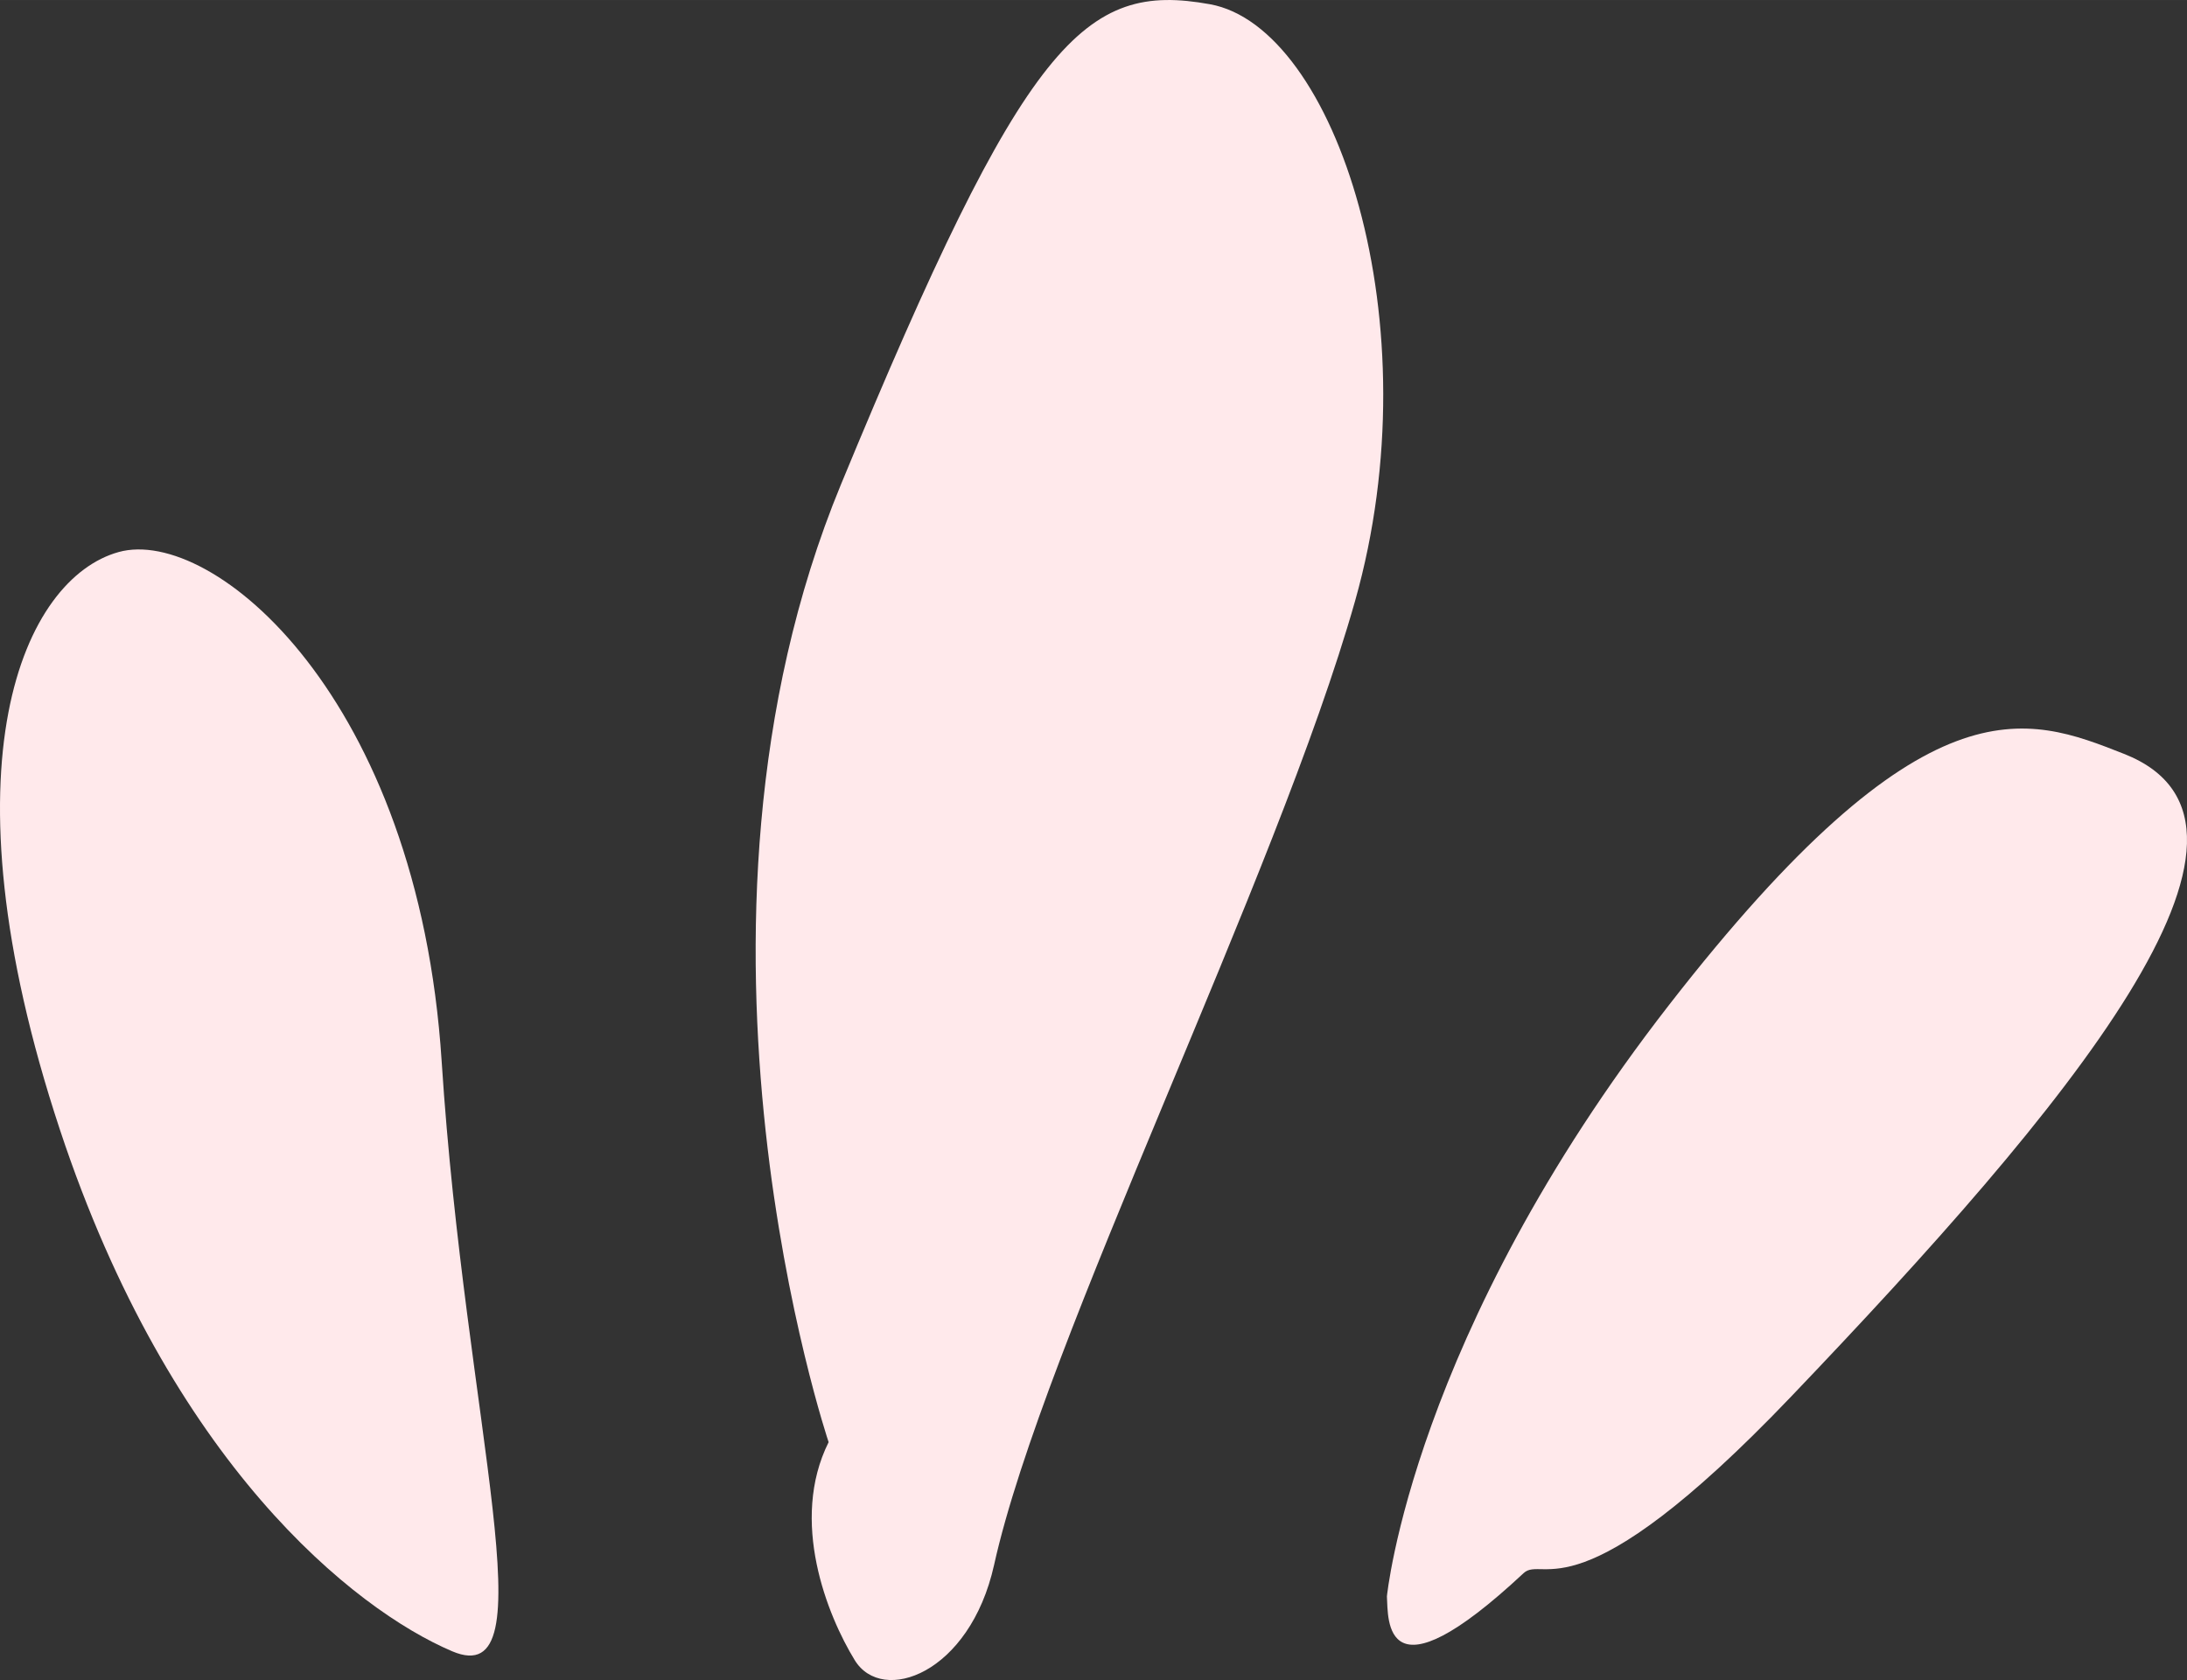 <svg xmlns="http://www.w3.org/2000/svg" width="1080" height="829.9" viewBox="0 0.017 1080.01 829.893" style=""><rect x="0" y="0.017" width="1080.01" height="829.893" fill="#333333" stroke="none"/><g><g data-name="Слой 2"><g data-name="Line_124" fill="#ffe9eb"><path d="M223.3 815.7c-48.4-20.6-139.2-92.9-193.7-257.6-60.1-181.7-17.5-272.5 29-285.4s147.9 71.7 159.5 251.5 53.7 312.1 5.2 291.5z"></path><path d="M409.2 712.4s-85-252.5 6.1-473.1S535.5-9.1 597.5 2.1 708 159.6 669.2 296.8 515.4 662.5 490.9 773.1c-12 53.8-55.2 69.2-68.8 47s-32.3-68.8-12.9-107.7z"></path><path d="M684.9 788.6s12.5-128.9 139.2-292 176.6-143.2 224.8-124.2c89.2 35.1-28.3 175-164.4 317.5-105.7 110.7-122.2 78-132.1 87.2-69.7 65.1-66.8 22.6-67.5 11.5z"></path></g></g></g></svg>